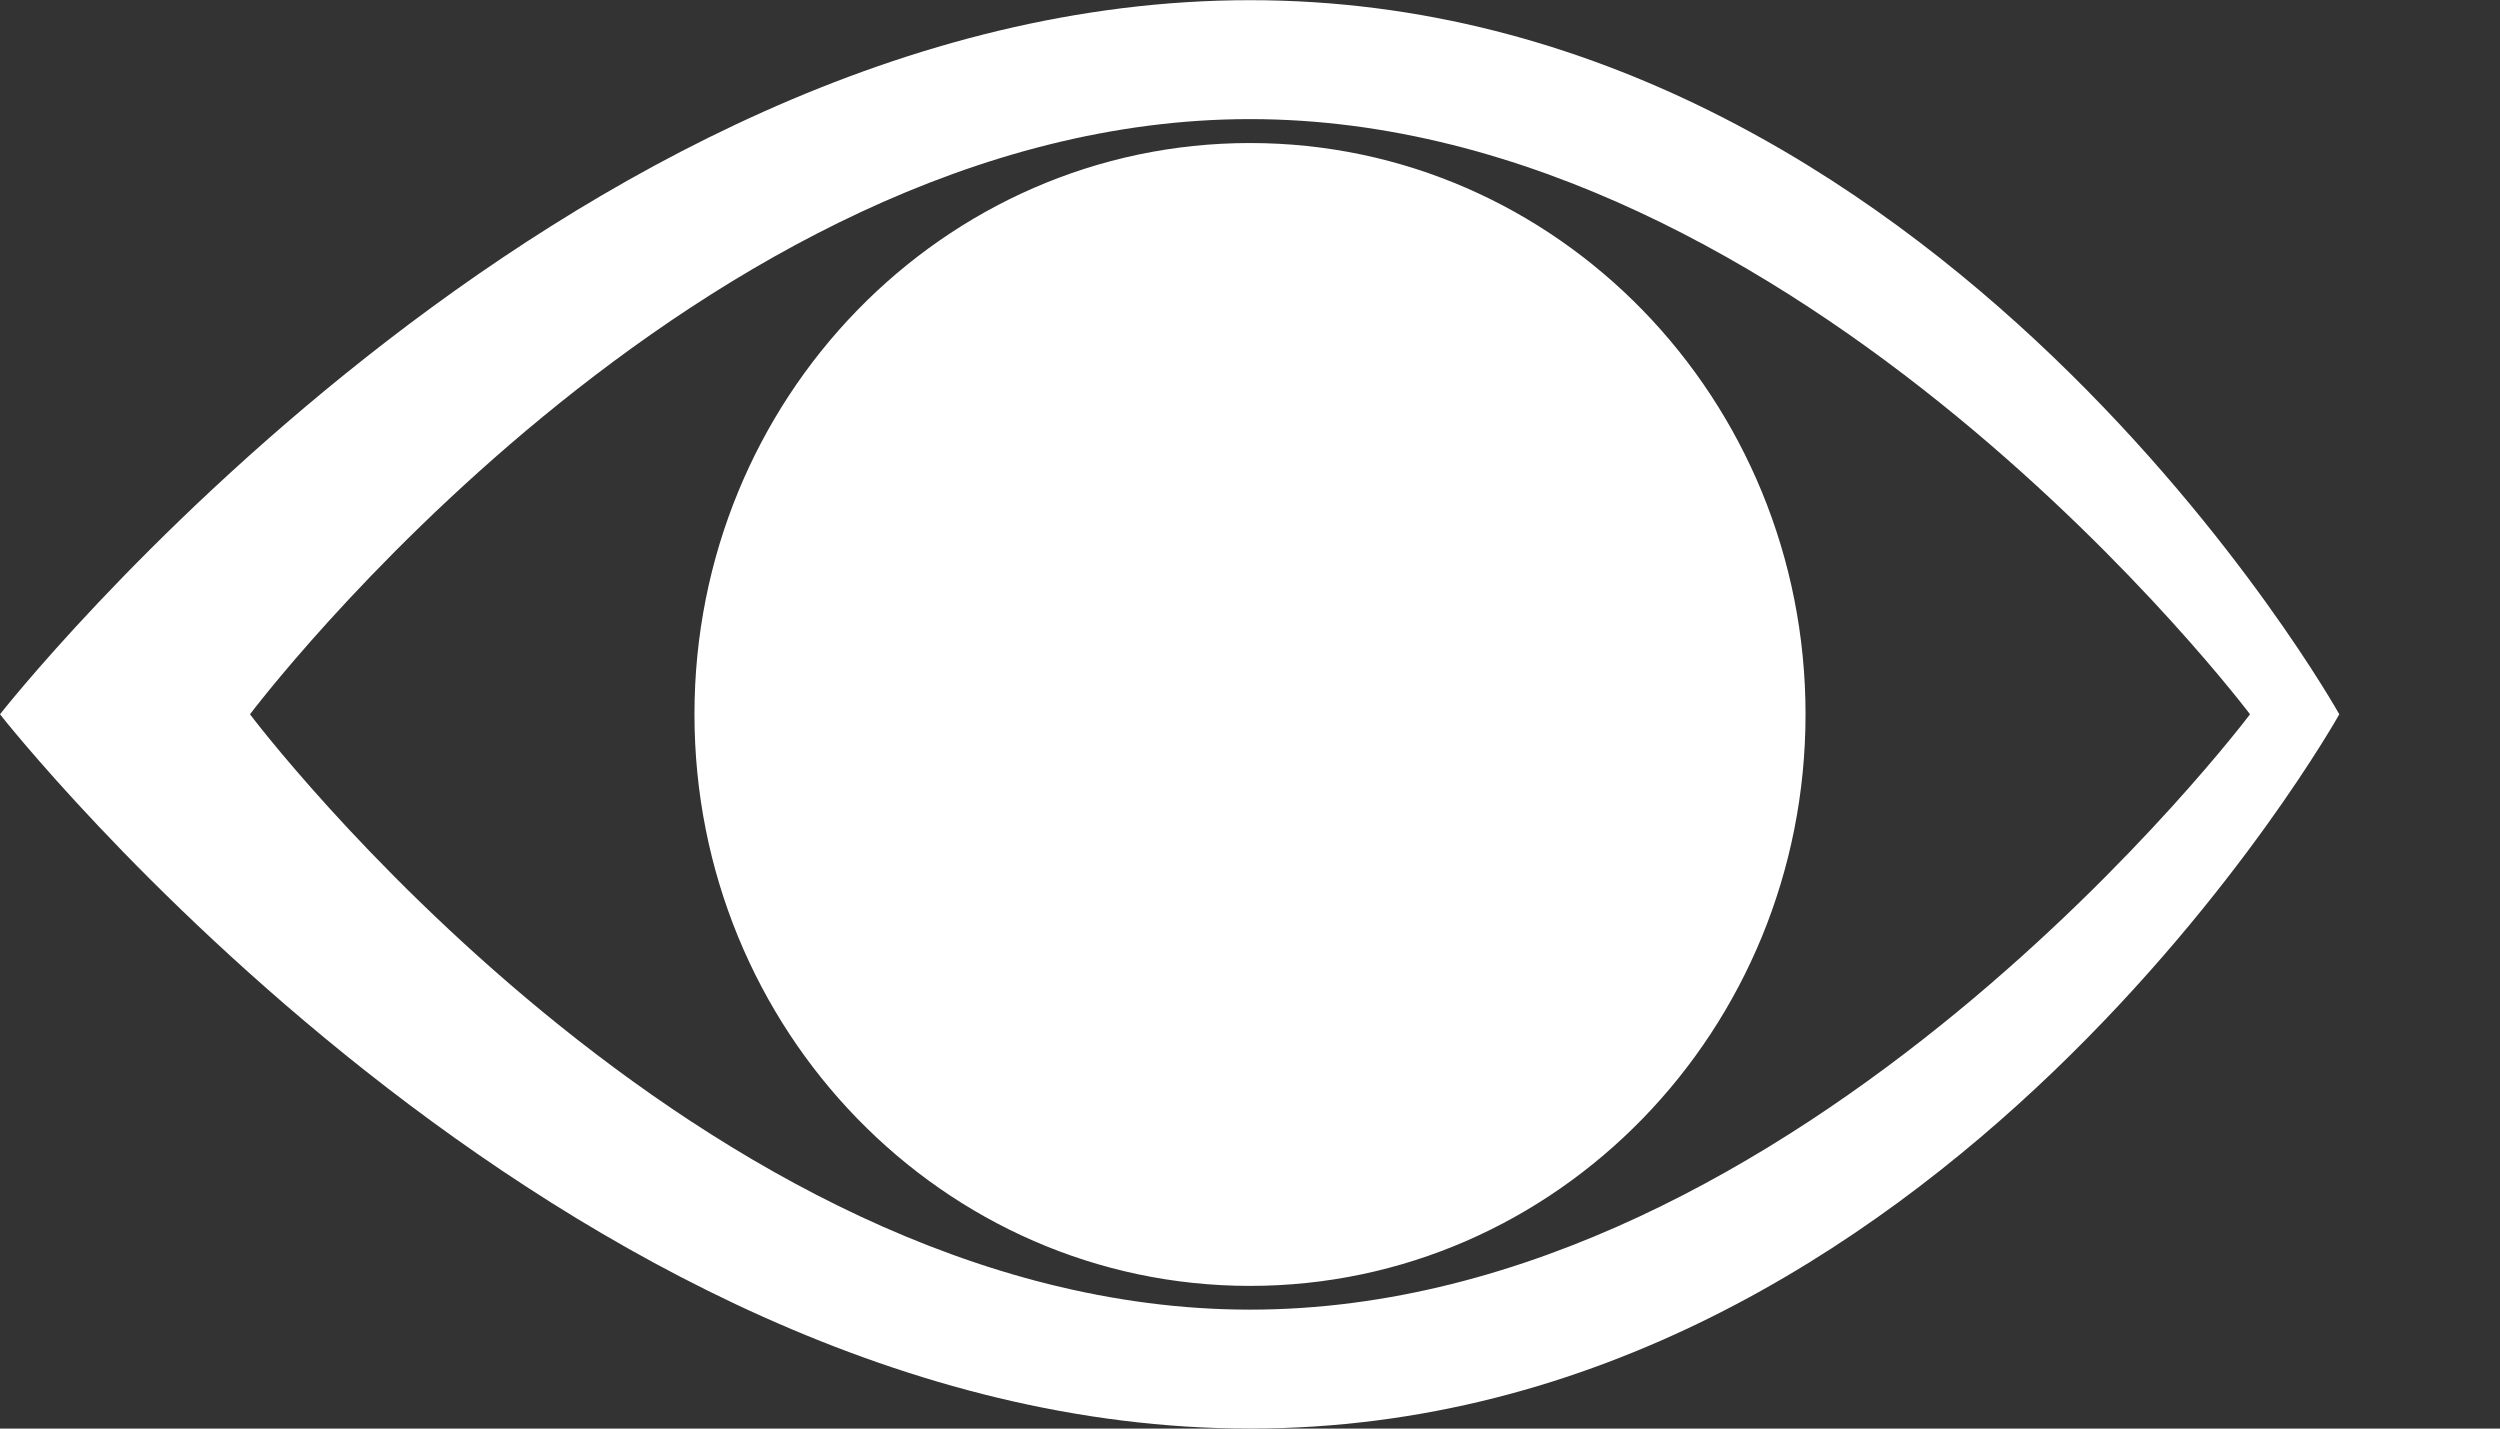 <svg xmlns="http://www.w3.org/2000/svg" width="14" height="8">
    <rect width="100%" height="100%" fill="#333333" stroke="none"/>
    <path fill-rule="evenodd" fill="#FFF" d="M7 8C3.134 8 0 4 0 4S3.134.001 7 .001 13.1 4 13.1 4 10.866 8 7 8zM7 .667C3.907.667 1.4 4 1.4 4S3.907 7.334 7 7.334C10.093 7.334 12.6 4 12.6 4S10.093.667 7 .667zm0 6.534C5.282 7.201 3.889 5.768 3.889 4 3.889 2.233 5.282.801 7 .801c1.718 0 3.111 1.432 3.111 3.199 0 1.768-1.393 3.201-3.111 3.201z"/>
</svg>
